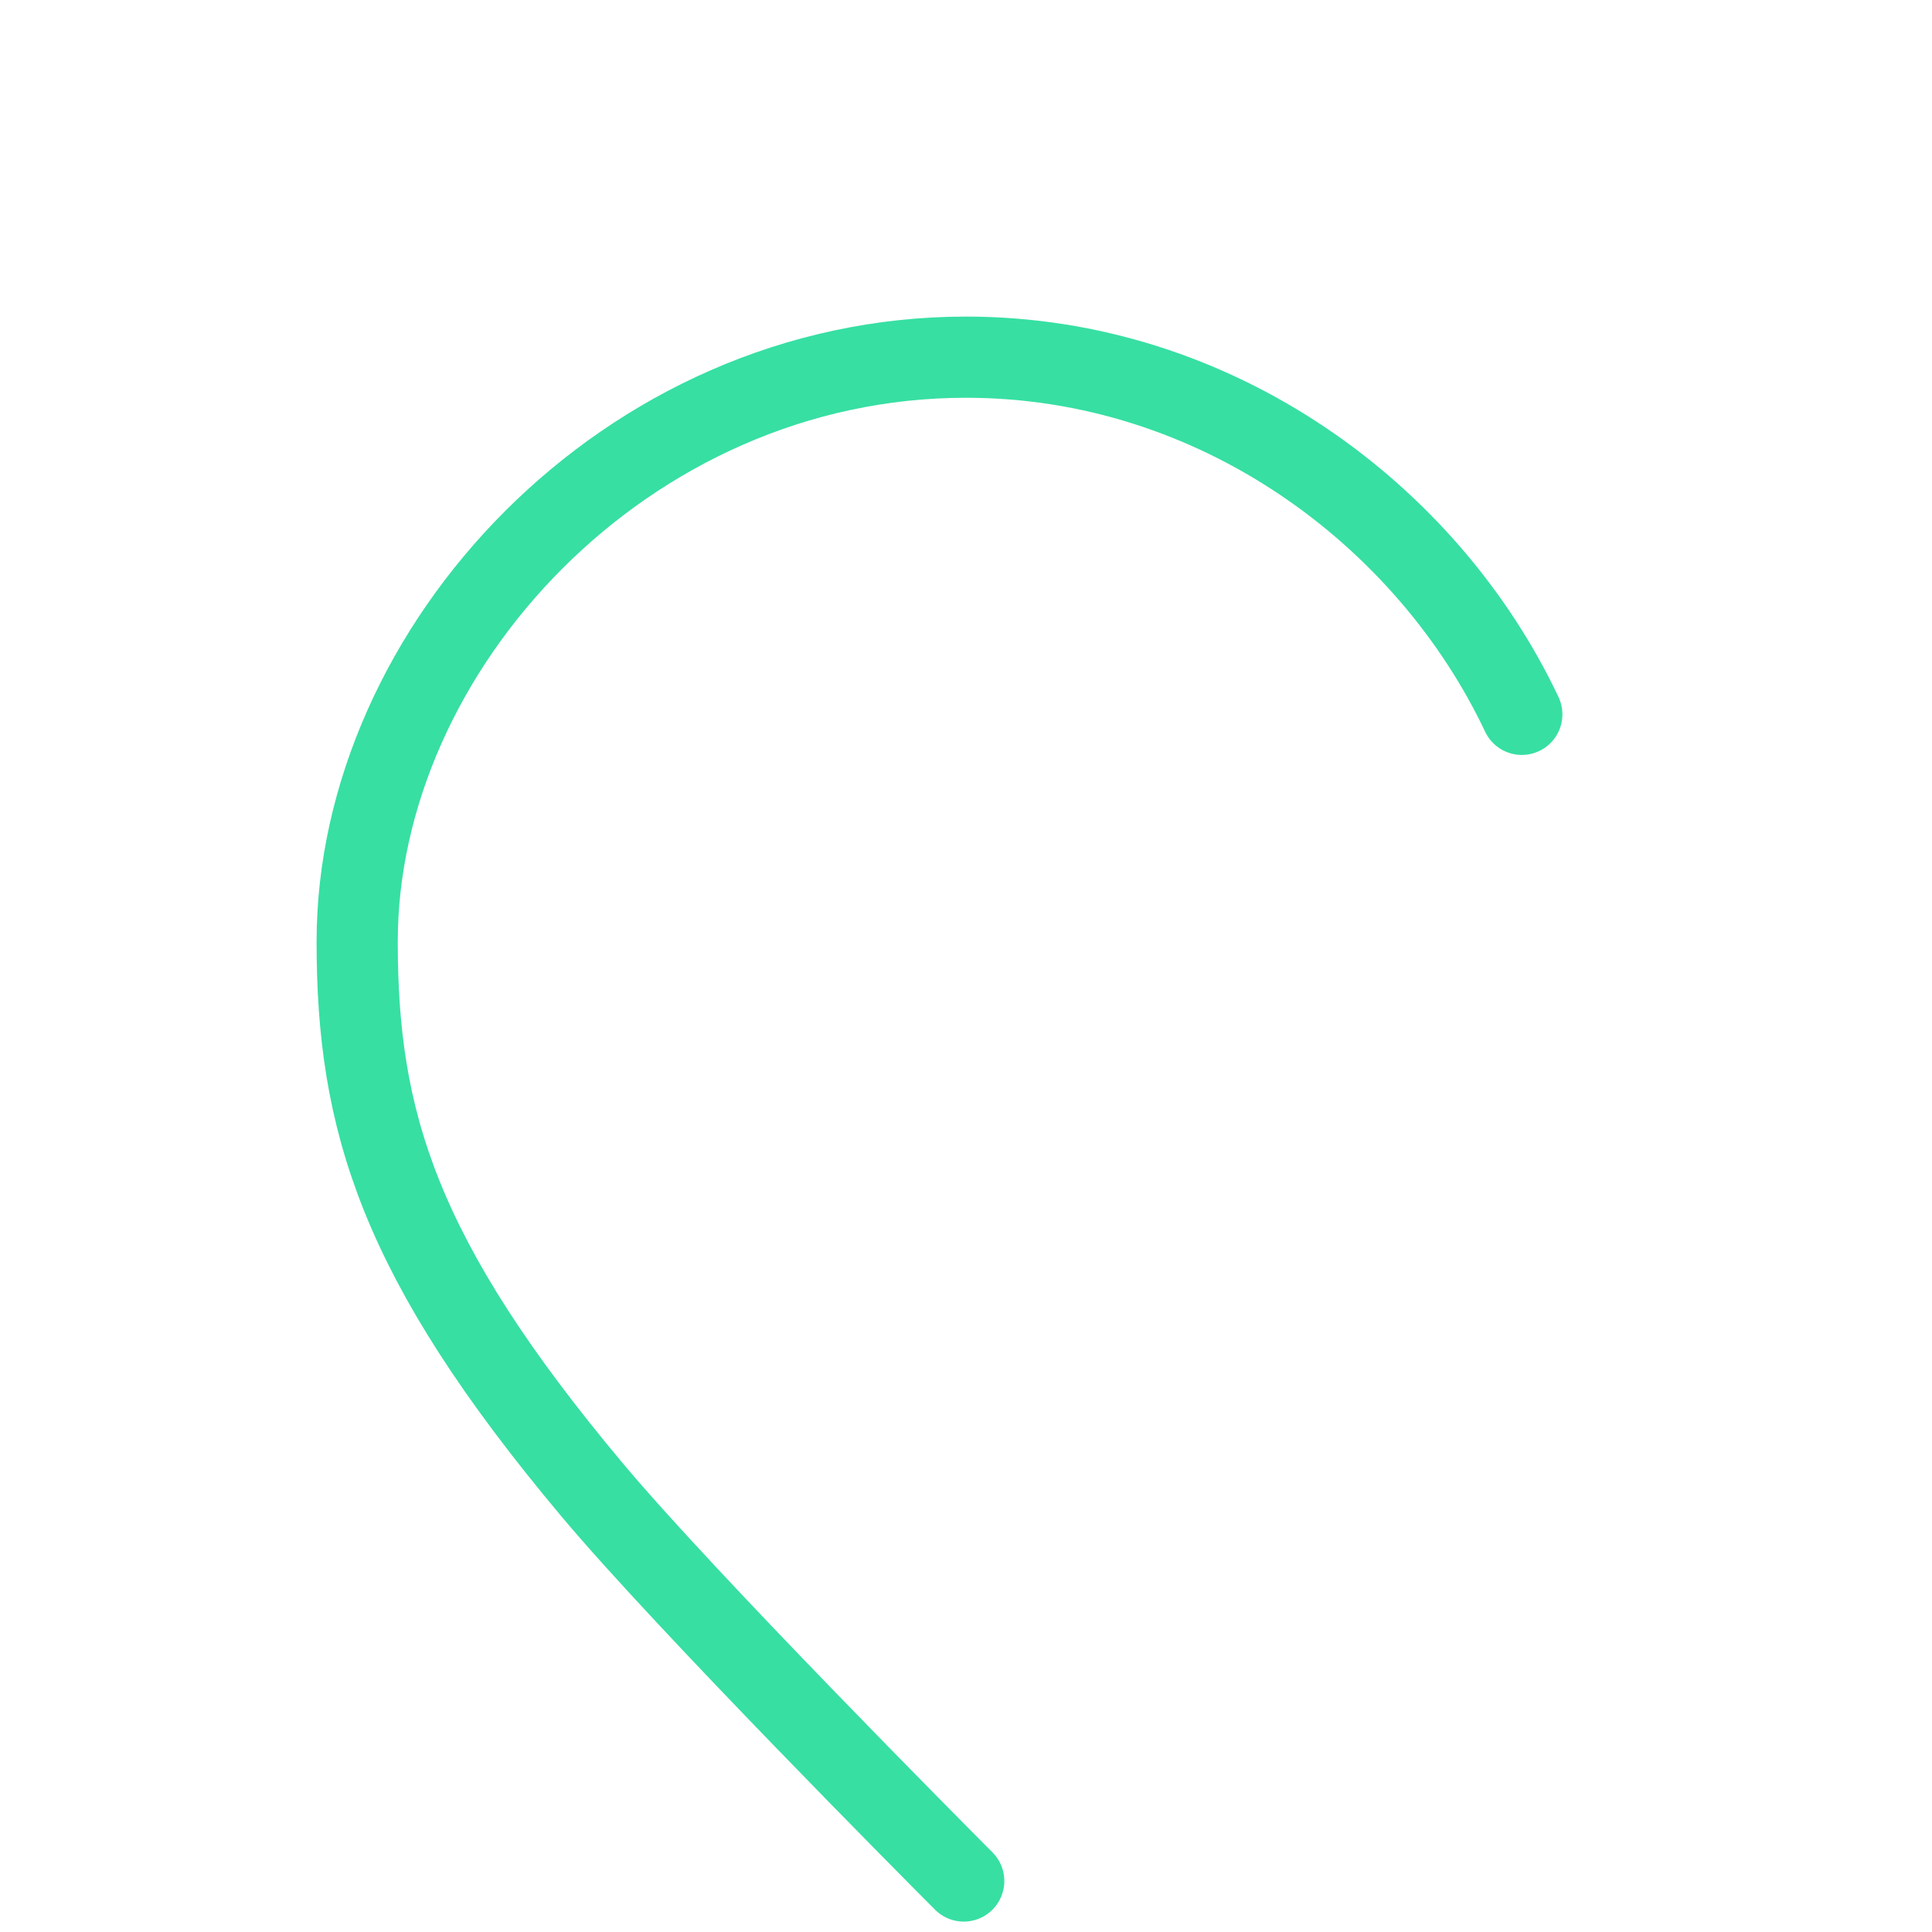<?xml version="1.0" encoding="UTF-8" standalone="yes"?>
<svg width="119" height="119" viewBox="0 0 119 119" fill="none" xmlns="http://www.w3.org/2000/svg">
  <g id="electric_20" transform="translate(-288.5 -344.5)">
    <path id="Outline Path_9" d="M347.86 460.359C346.226 458.72 330.789 443.199 325 436.3C313 422 310.5 413.5 310.5 402.5C310.5 384.5 327 366.5 348 366.5C363.425 366.5 376.421 376.211 382.235 388.5" stroke="#37DFA3" stroke-width="5" stroke-linecap="round" fill="none"/>
  </g>
</svg>